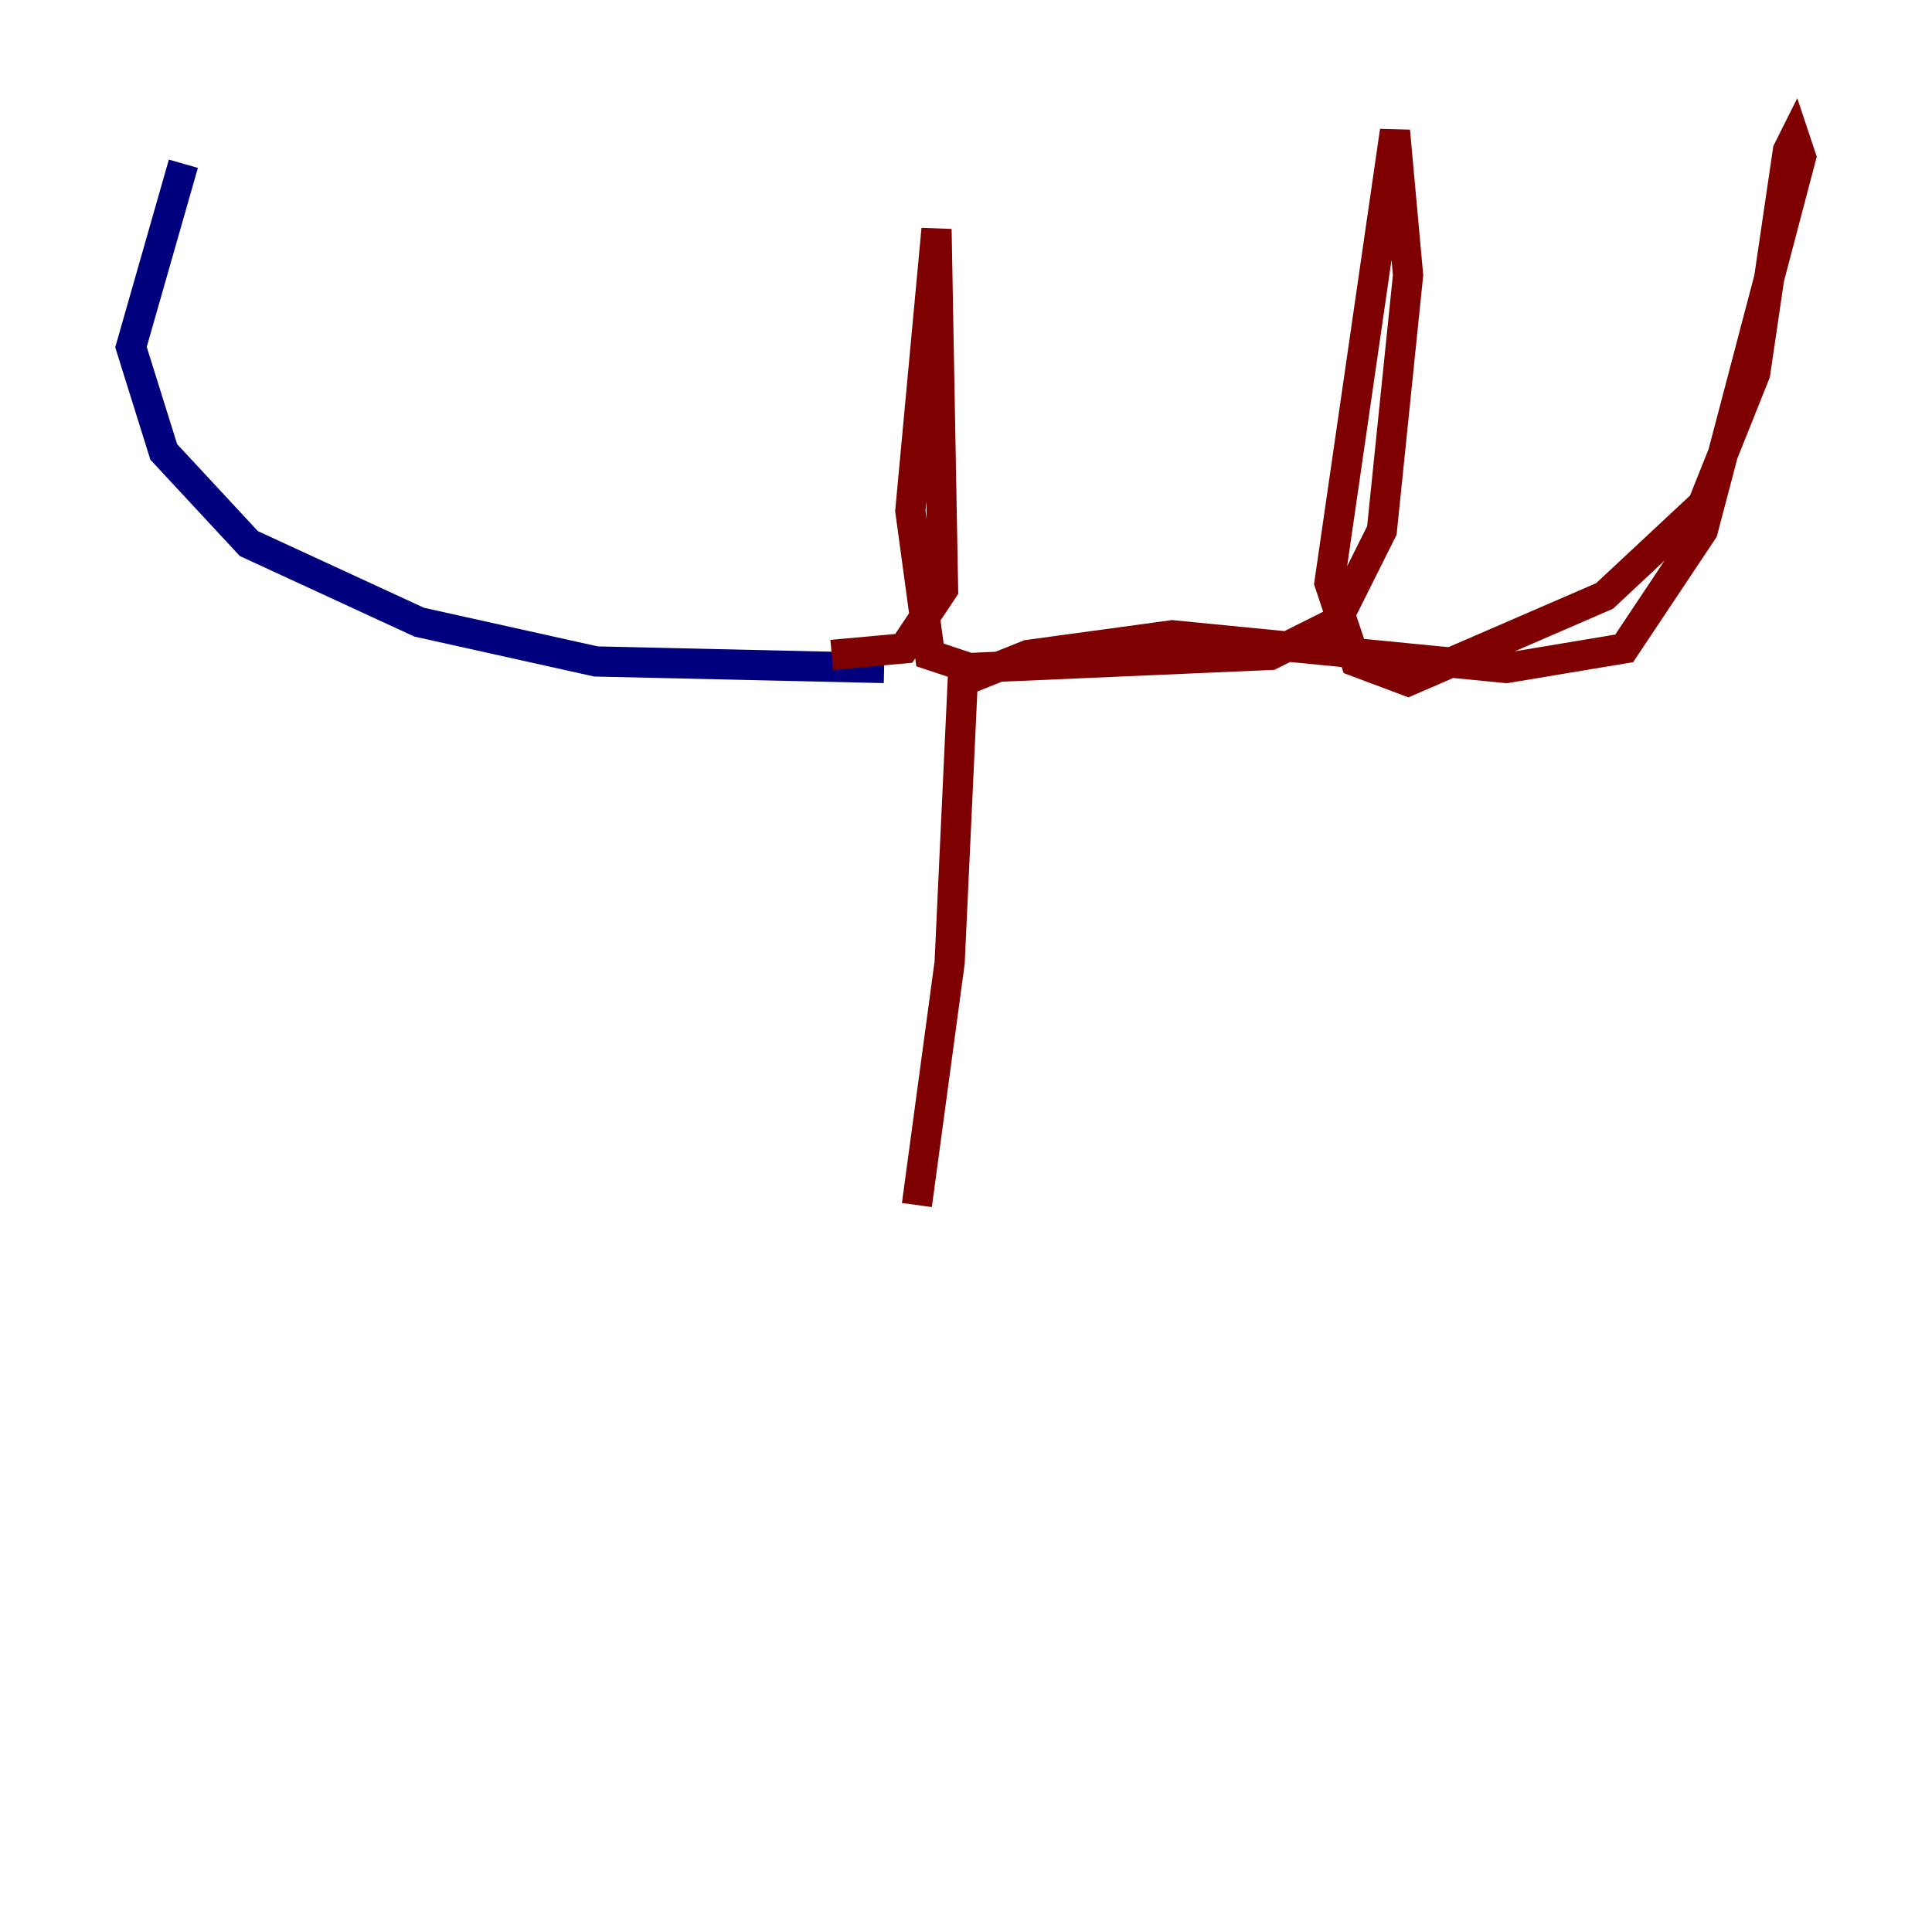 <?xml version="1.0" encoding="utf-8" ?>
<svg baseProfile="tiny" height="128" version="1.2" viewBox="0,0,128,128" width="128" xmlns="http://www.w3.org/2000/svg" xmlns:ev="http://www.w3.org/2001/xml-events" xmlns:xlink="http://www.w3.org/1999/xlink"><defs /><polyline fill="none" points="58.576,44.258 39.485,43.824 27.77,41.22 16.488,36.014 10.848,29.939 8.678,22.997 12.149,10.848" stroke="#00007f" stroke-width="2" /><polyline fill="none" points="55.105,43.39 59.878,42.956 62.481,39.051 62.047,15.186 60.312,33.844 61.614,43.39 64.217,44.258 84.176,43.39 88.515,41.22 91.552,35.146 93.288,18.224 92.42,8.678 88.081,38.617 89.817,43.824 93.288,45.125 106.305,39.485 112.814,33.41 116.285,24.732 118.454,9.98 118.888,9.112 119.322,10.414 112.814,35.146 107.607,42.956 99.797,44.258 77.668,42.088 68.122,43.39 63.783,45.125 62.915,63.783 60.746,79.837" stroke="#7f0000" stroke-width="2" /></svg>